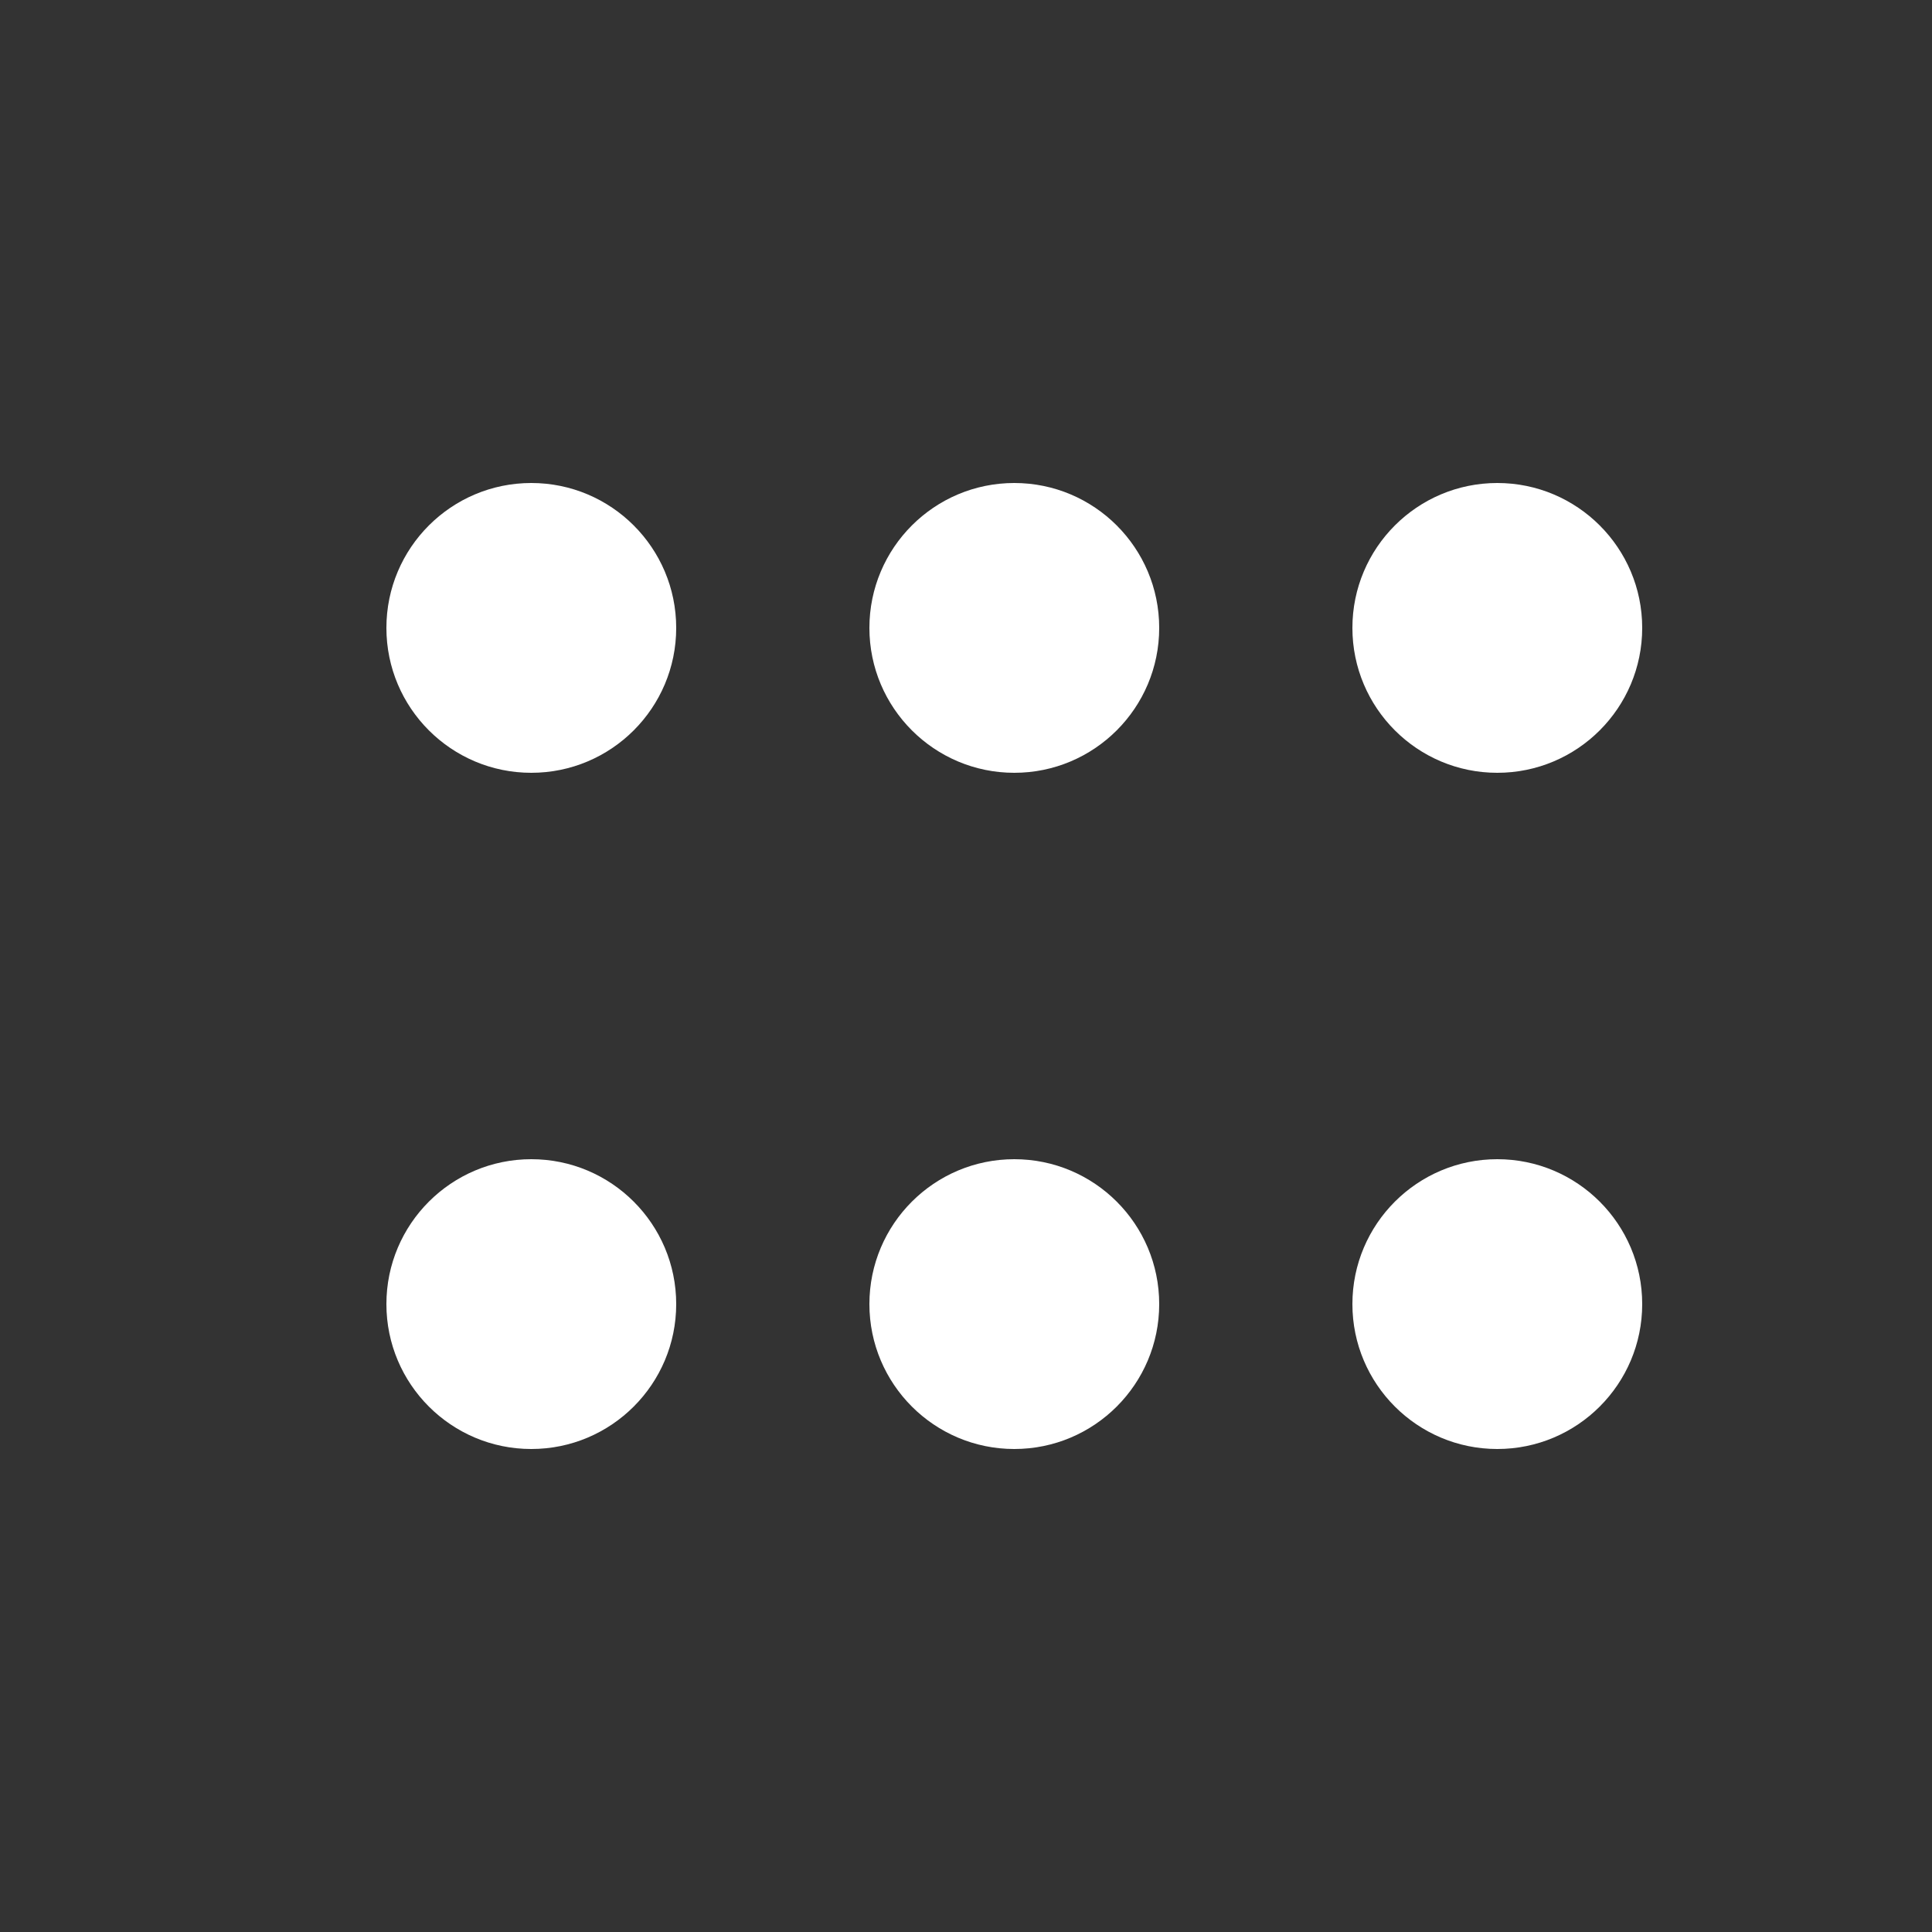 <svg width="20" height="20" viewBox="0 0 20 20" fill="none" xmlns="http://www.w3.org/2000/svg">
<rect x="0" y="0" width="20" height="20" fill="#333333" stroke="none"/>
<path d="M14 6.5C14 7.328 14.672 8 15.5 8C16.328 8 17 7.328 17 6.5C17 5.672 16.328 5 15.5 5C14.672 5 14 5.672 14 6.5ZM9 6.5C9 7.328 9.672 8 10.5 8C11.328 8 12 7.328 12 6.5C12 5.672 11.328 5 10.5 5C9.672 5 9 5.672 9 6.5ZM5.5 8C4.672 8 4 7.328 4 6.5C4 5.672 4.672 5 5.5 5C6.328 5 7 5.672 7 6.5C7 7.328 6.328 8 5.5 8ZM14 13.5C14 14.328 14.672 15 15.5 15C16.328 15 17 14.328 17 13.5C17 12.672 16.328 12 15.5 12C14.672 12 14 12.672 14 13.5ZM10.5 15C9.672 15 9 14.328 9 13.5C9 12.672 9.672 12 10.5 12C11.328 12 12 12.672 12 13.5C12 14.328 11.328 15 10.5 15ZM4 13.5C4 14.328 4.672 15 5.5 15C6.328 15 7 14.328 7 13.5C7 12.672 6.328 12 5.5 12C4.672 12 4 12.672 4 13.5Z" fill="#ffffff"/>
</svg>
